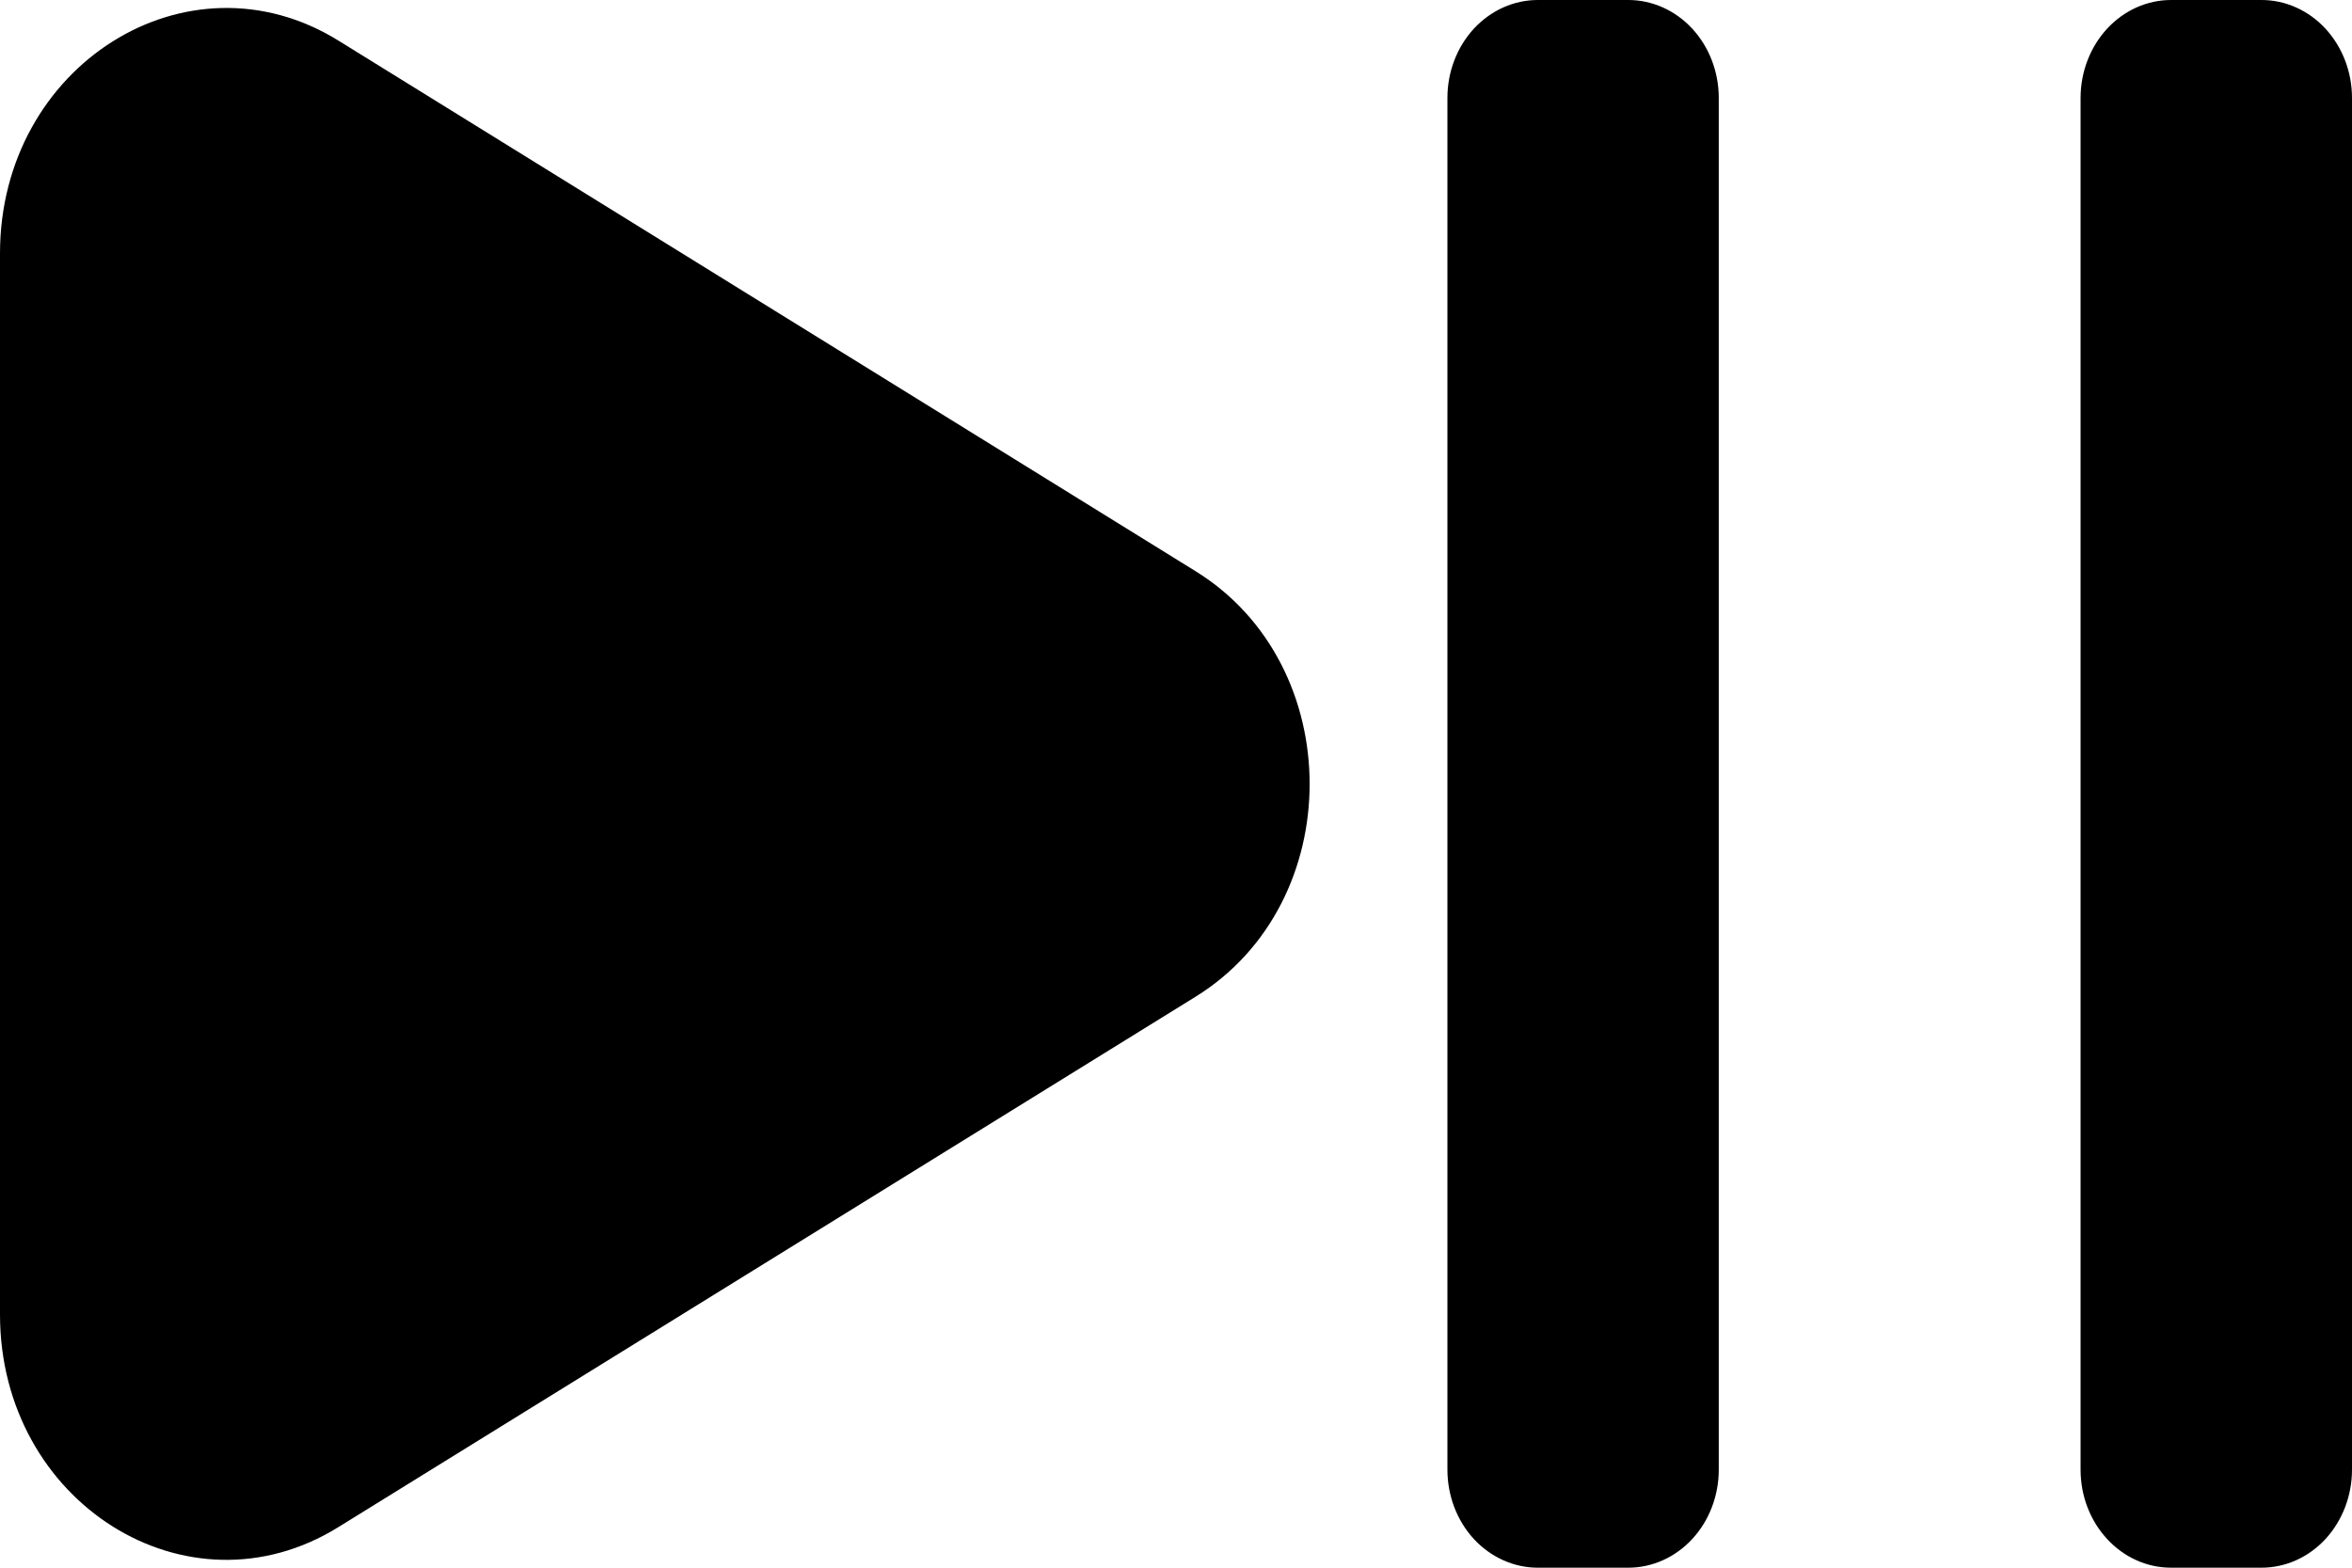 <svg width="30" height="20" viewBox="0 0 30 20" fill="none" xmlns="http://www.w3.org/2000/svg">
<path d="M19.615 0C19.309 0 19.016 0.132 18.799 0.366C18.583 0.601 18.462 0.918 18.462 1.25V18.75C18.462 19.081 18.583 19.399 18.799 19.634C19.016 19.868 19.309 20 19.615 20H20.769C21.075 20 21.369 19.868 21.585 19.634C21.802 19.399 21.923 19.081 21.923 18.75V1.25C21.923 0.918 21.802 0.601 21.585 0.366C21.369 0.132 21.075 0 20.769 0H19.615ZM27.692 0C27.386 0 27.093 0.132 26.876 0.366C26.66 0.601 26.538 0.918 26.538 1.25V18.75C26.538 19.44 27.055 20 27.692 20H28.846C29.152 20 29.446 19.868 29.662 19.634C29.878 19.399 30 19.081 30 18.75V1.25C30 0.918 29.878 0.601 29.662 0.366C29.446 0.132 29.152 0 28.846 0H27.692ZM4.315 0.517C2.392 -0.672 0 0.833 0 3.233V16.77C0 19.17 2.392 20.675 4.315 19.483L15.251 12.715C17.189 11.515 17.189 8.488 15.251 7.288L4.315 0.517Z" fill="black"/>
</svg>
